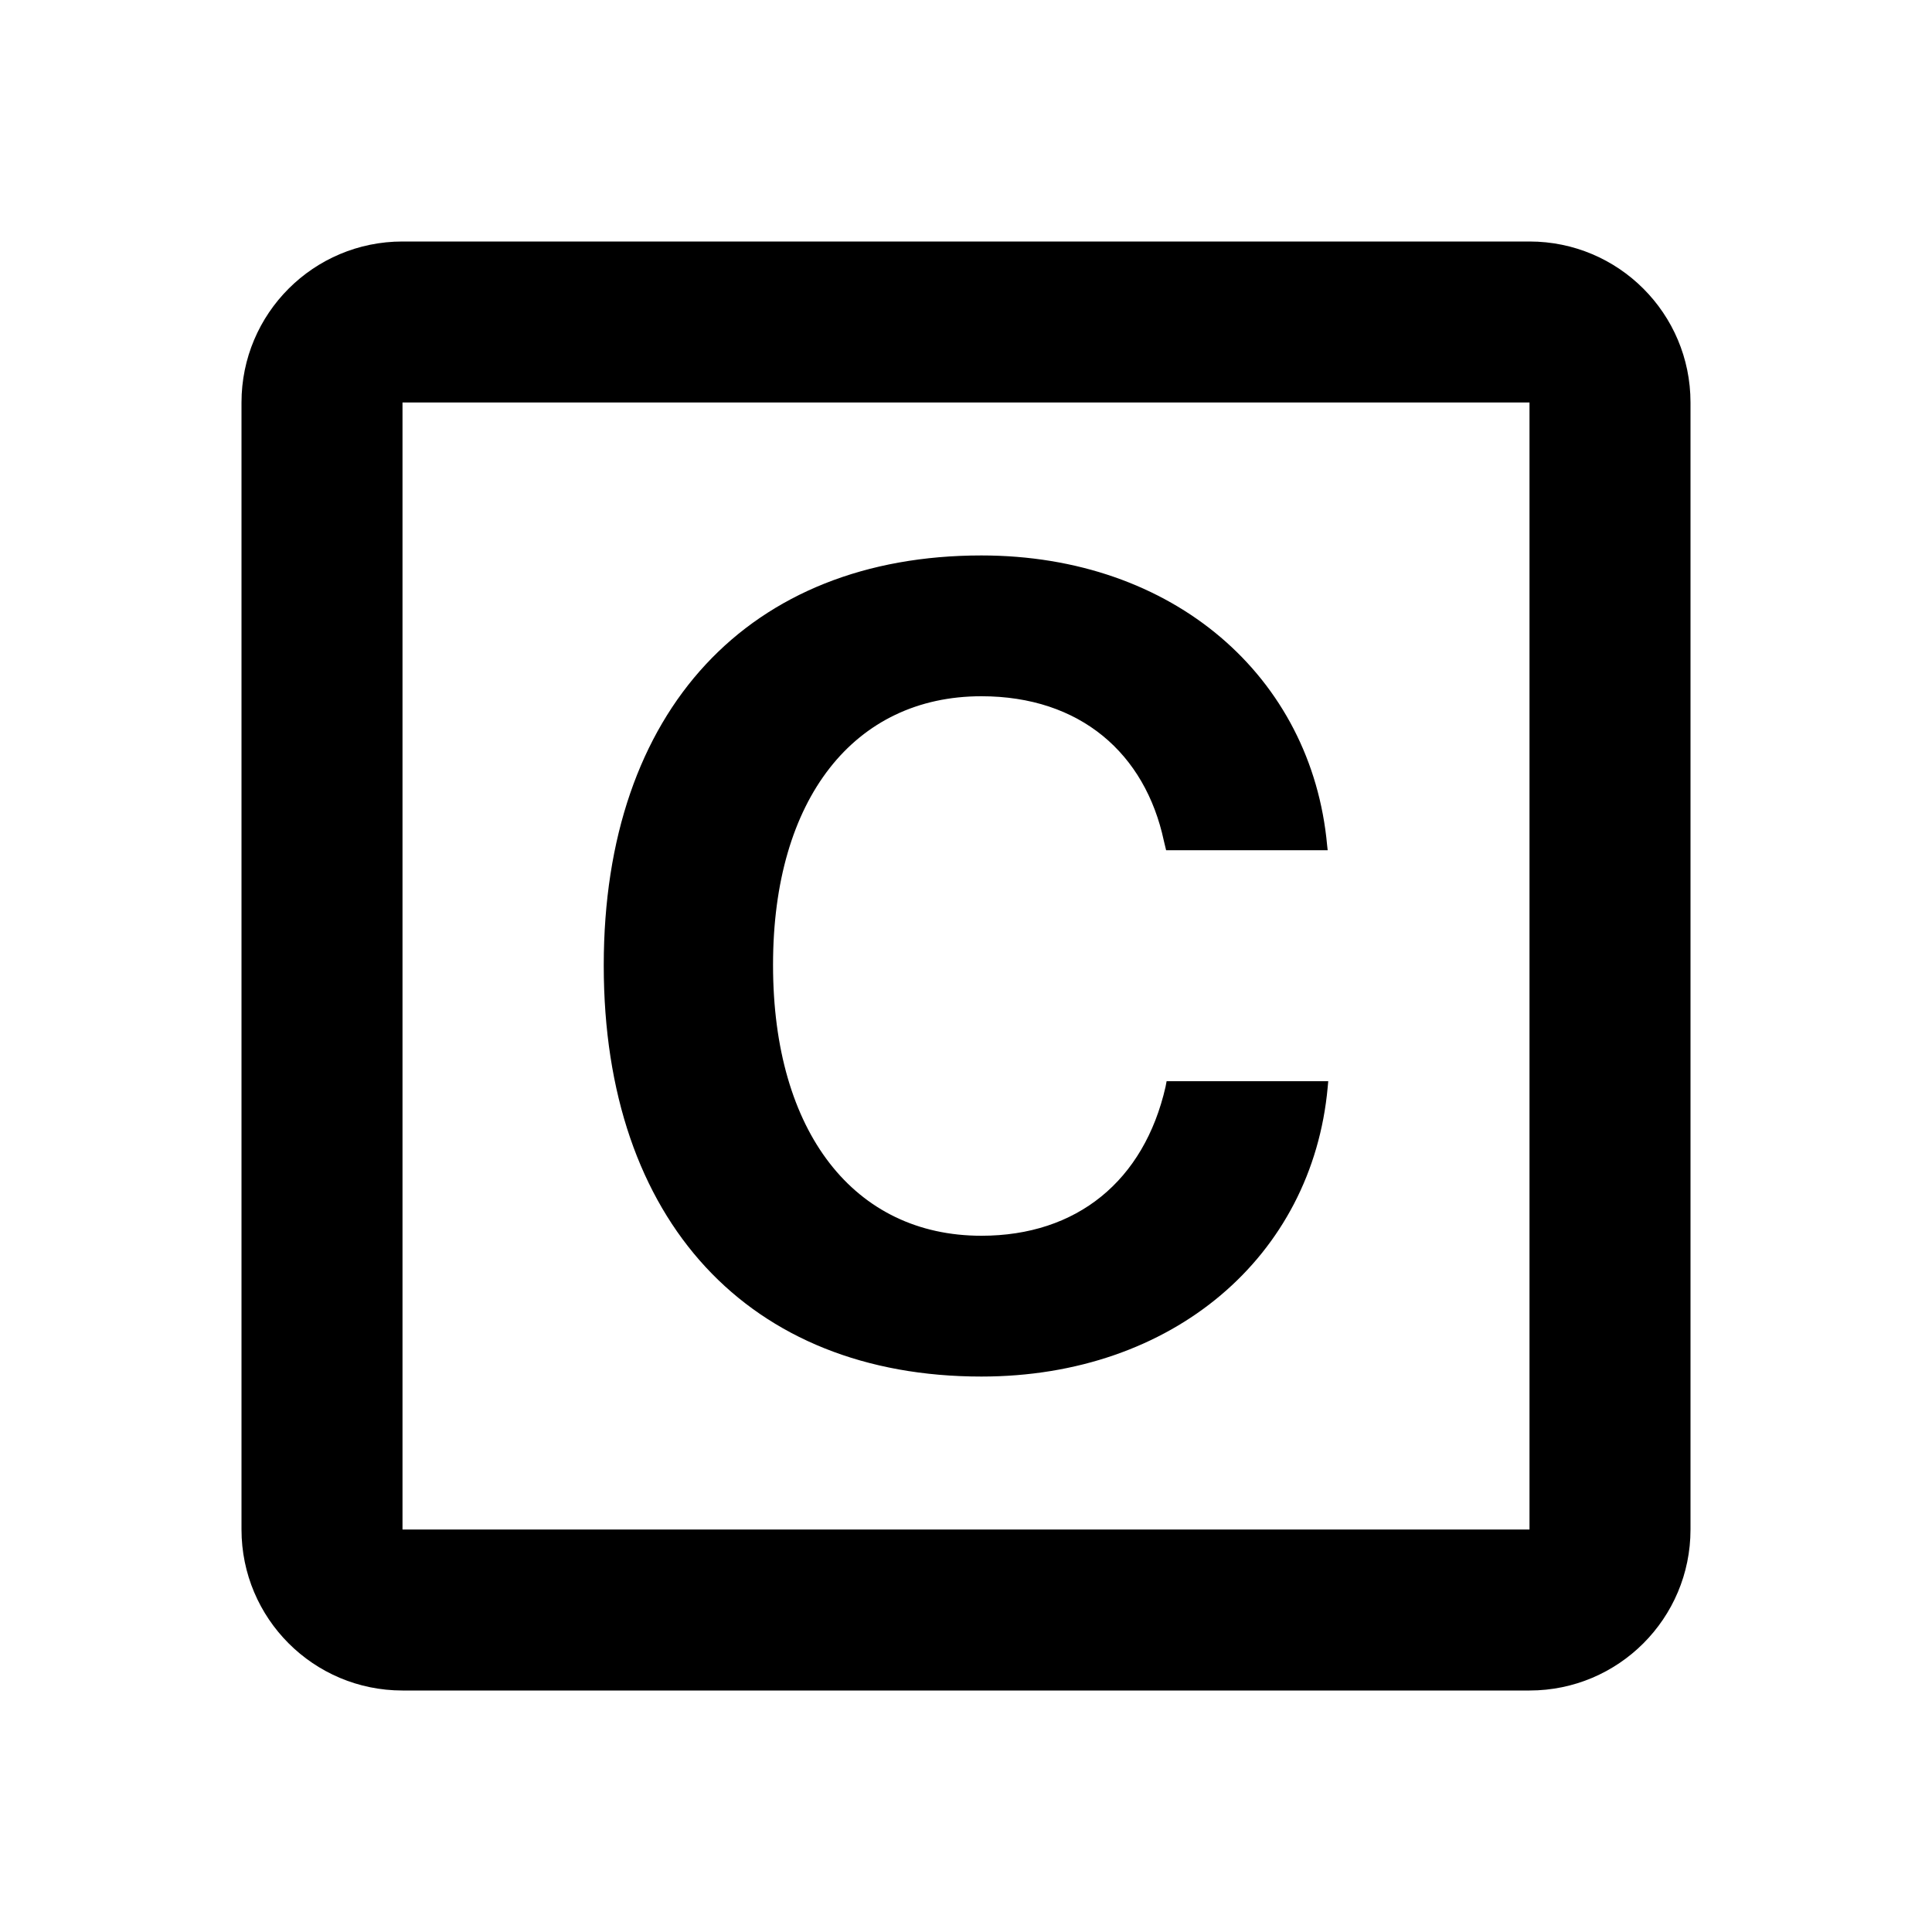 <svg width="24" height="24" viewBox="0 0 24 24" fill="none" xmlns="http://www.w3.org/2000/svg">
<path fill-rule="evenodd" clip-rule="evenodd" d="M5 3C3.895 3 3 3.895 3 5V19C3 20.105 3.895 21 5 21H19C20.105 21 21 20.105 21 19V5C21 3.895 20.105 3 19 3H5ZM5 5H19V19H5V5ZM16.493 13.507C16.302 15.604 14.574 17.1 12.191 17.1C9.31 17.1 7.5 15.173 7.5 11.997V11.99C7.5 8.813 9.316 6.9 12.191 6.9C14.581 6.9 16.295 8.41 16.486 10.5L16.493 10.562H14.486L14.458 10.446C14.226 9.36 13.42 8.649 12.191 8.649C10.614 8.649 9.603 9.92 9.603 11.983V11.99C9.603 14.067 10.614 15.351 12.191 15.351C13.379 15.351 14.212 14.668 14.479 13.5L14.492 13.431H16.5L16.493 13.507Z" fill="black"/>
</svg>
